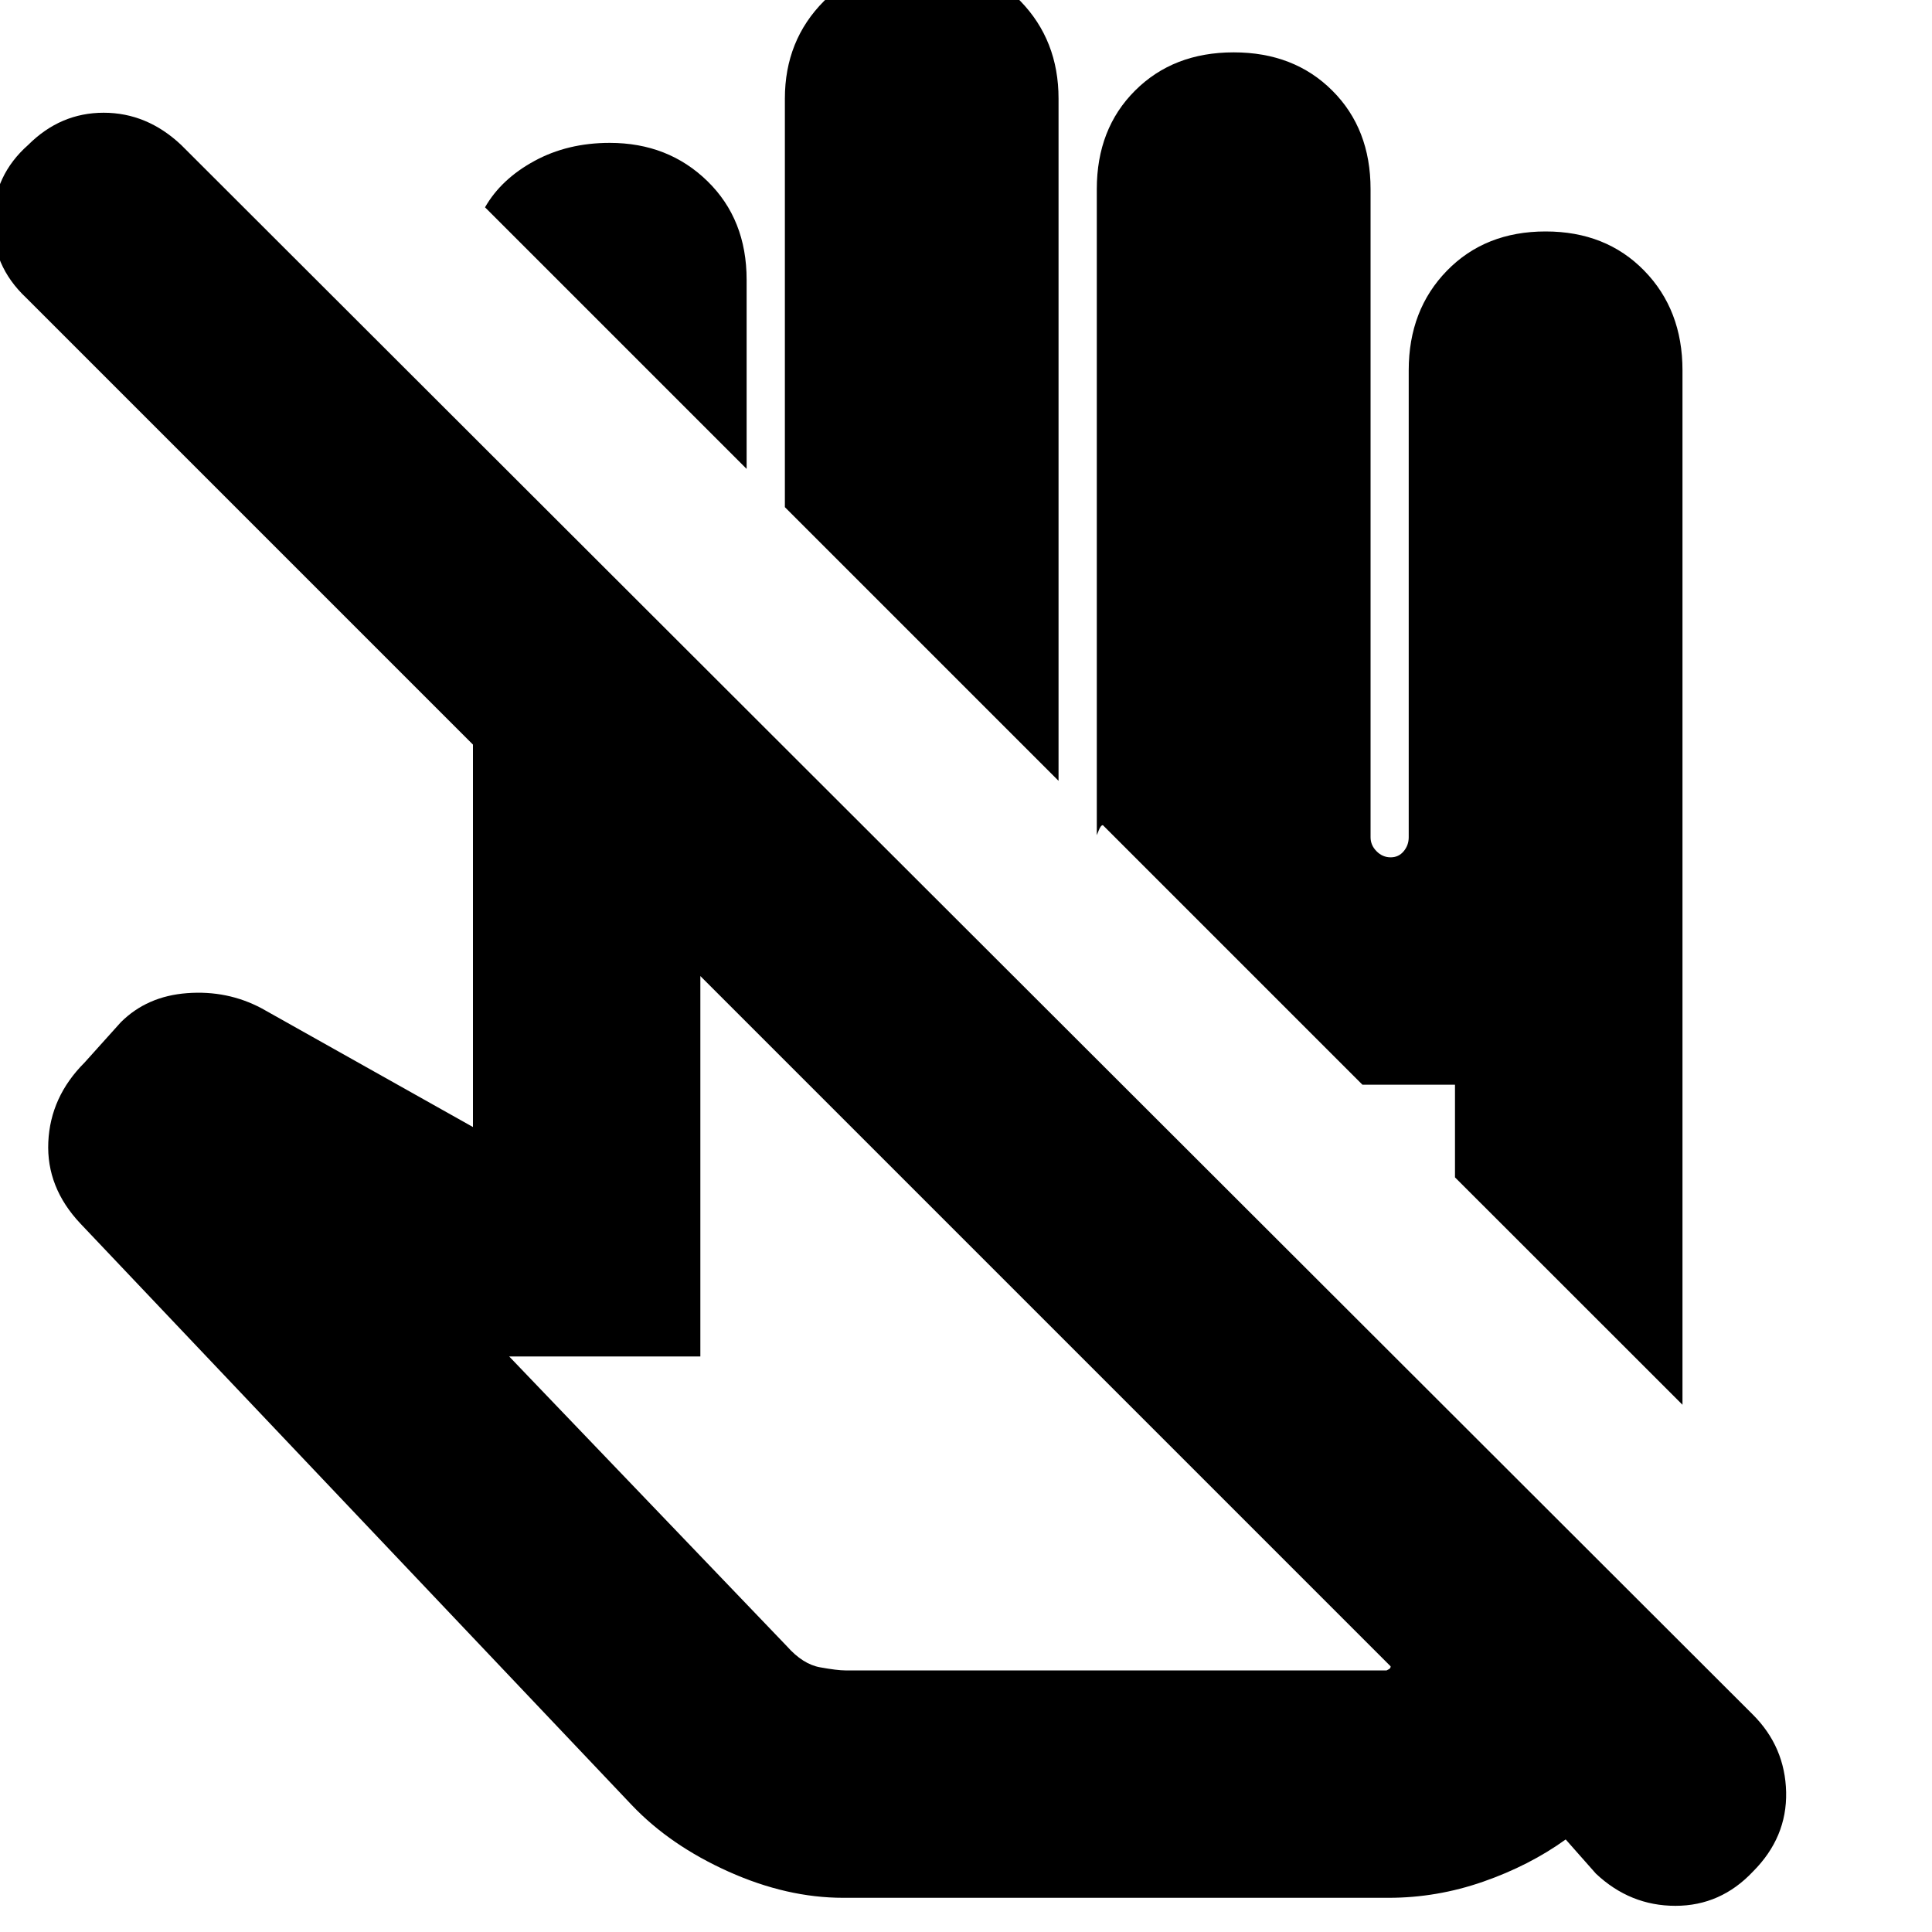 <svg xmlns="http://www.w3.org/2000/svg" height="20" width="20"><path d="M8.729 19.646Q8.146 19.646 7.542 19.375Q6.938 19.104 6.542 18.688L0.833 12.667Q0.479 12.292 0.5 11.823Q0.521 11.354 0.875 11L1.25 10.583Q1.521 10.312 1.938 10.281Q2.354 10.25 2.708 10.438L4.896 11.667V7.708L0.271 3.083Q-0.083 2.75 -0.073 2.281Q-0.062 1.812 0.292 1.5Q0.625 1.167 1.073 1.167Q1.521 1.167 1.875 1.5L18.146 17.75Q18.479 18.083 18.49 18.552Q18.5 19.021 18.146 19.375Q17.812 19.729 17.344 19.729Q16.875 19.729 16.521 19.396L16.208 19.042Q15.833 19.312 15.354 19.479Q14.875 19.646 14.375 19.646ZM8.75 17.292H14.354Q14.354 17.292 14.375 17.281Q14.396 17.271 14.396 17.25L7.25 10.104V14.042H5.271L8.146 17.042Q8.312 17.229 8.49 17.26Q8.667 17.292 8.75 17.292ZM17.417 14.542 15.062 12.188V11.229H14.104L11.417 8.542Q11.396 8.542 11.375 8.594Q11.354 8.646 11.354 8.646V1.958Q11.354 1.333 11.75 0.938Q12.146 0.542 12.771 0.542Q13.396 0.542 13.792 0.938Q14.188 1.333 14.188 1.958V8.667Q14.188 8.75 14.25 8.812Q14.312 8.875 14.396 8.875Q14.479 8.875 14.531 8.812Q14.583 8.75 14.583 8.667V3.833Q14.583 3.208 14.979 2.802Q15.375 2.396 16 2.396Q16.625 2.396 17.021 2.802Q17.417 3.208 17.417 3.833ZM10.958 8.083 8.125 5.25V1.021Q8.125 0.417 8.531 0.01Q8.938 -0.396 9.542 -0.396Q10.167 -0.396 10.562 0.01Q10.958 0.417 10.958 1.021ZM7.729 4.854 5.021 2.146Q5.188 1.854 5.531 1.667Q5.875 1.479 6.312 1.479Q6.917 1.479 7.323 1.875Q7.729 2.271 7.729 2.896ZM14.104 11.229ZM10.875 13.708Q10.875 13.708 10.875 13.708Q10.875 13.708 10.875 13.708Q10.875 13.708 10.875 13.708Q10.875 13.708 10.875 13.708Z"/></svg>